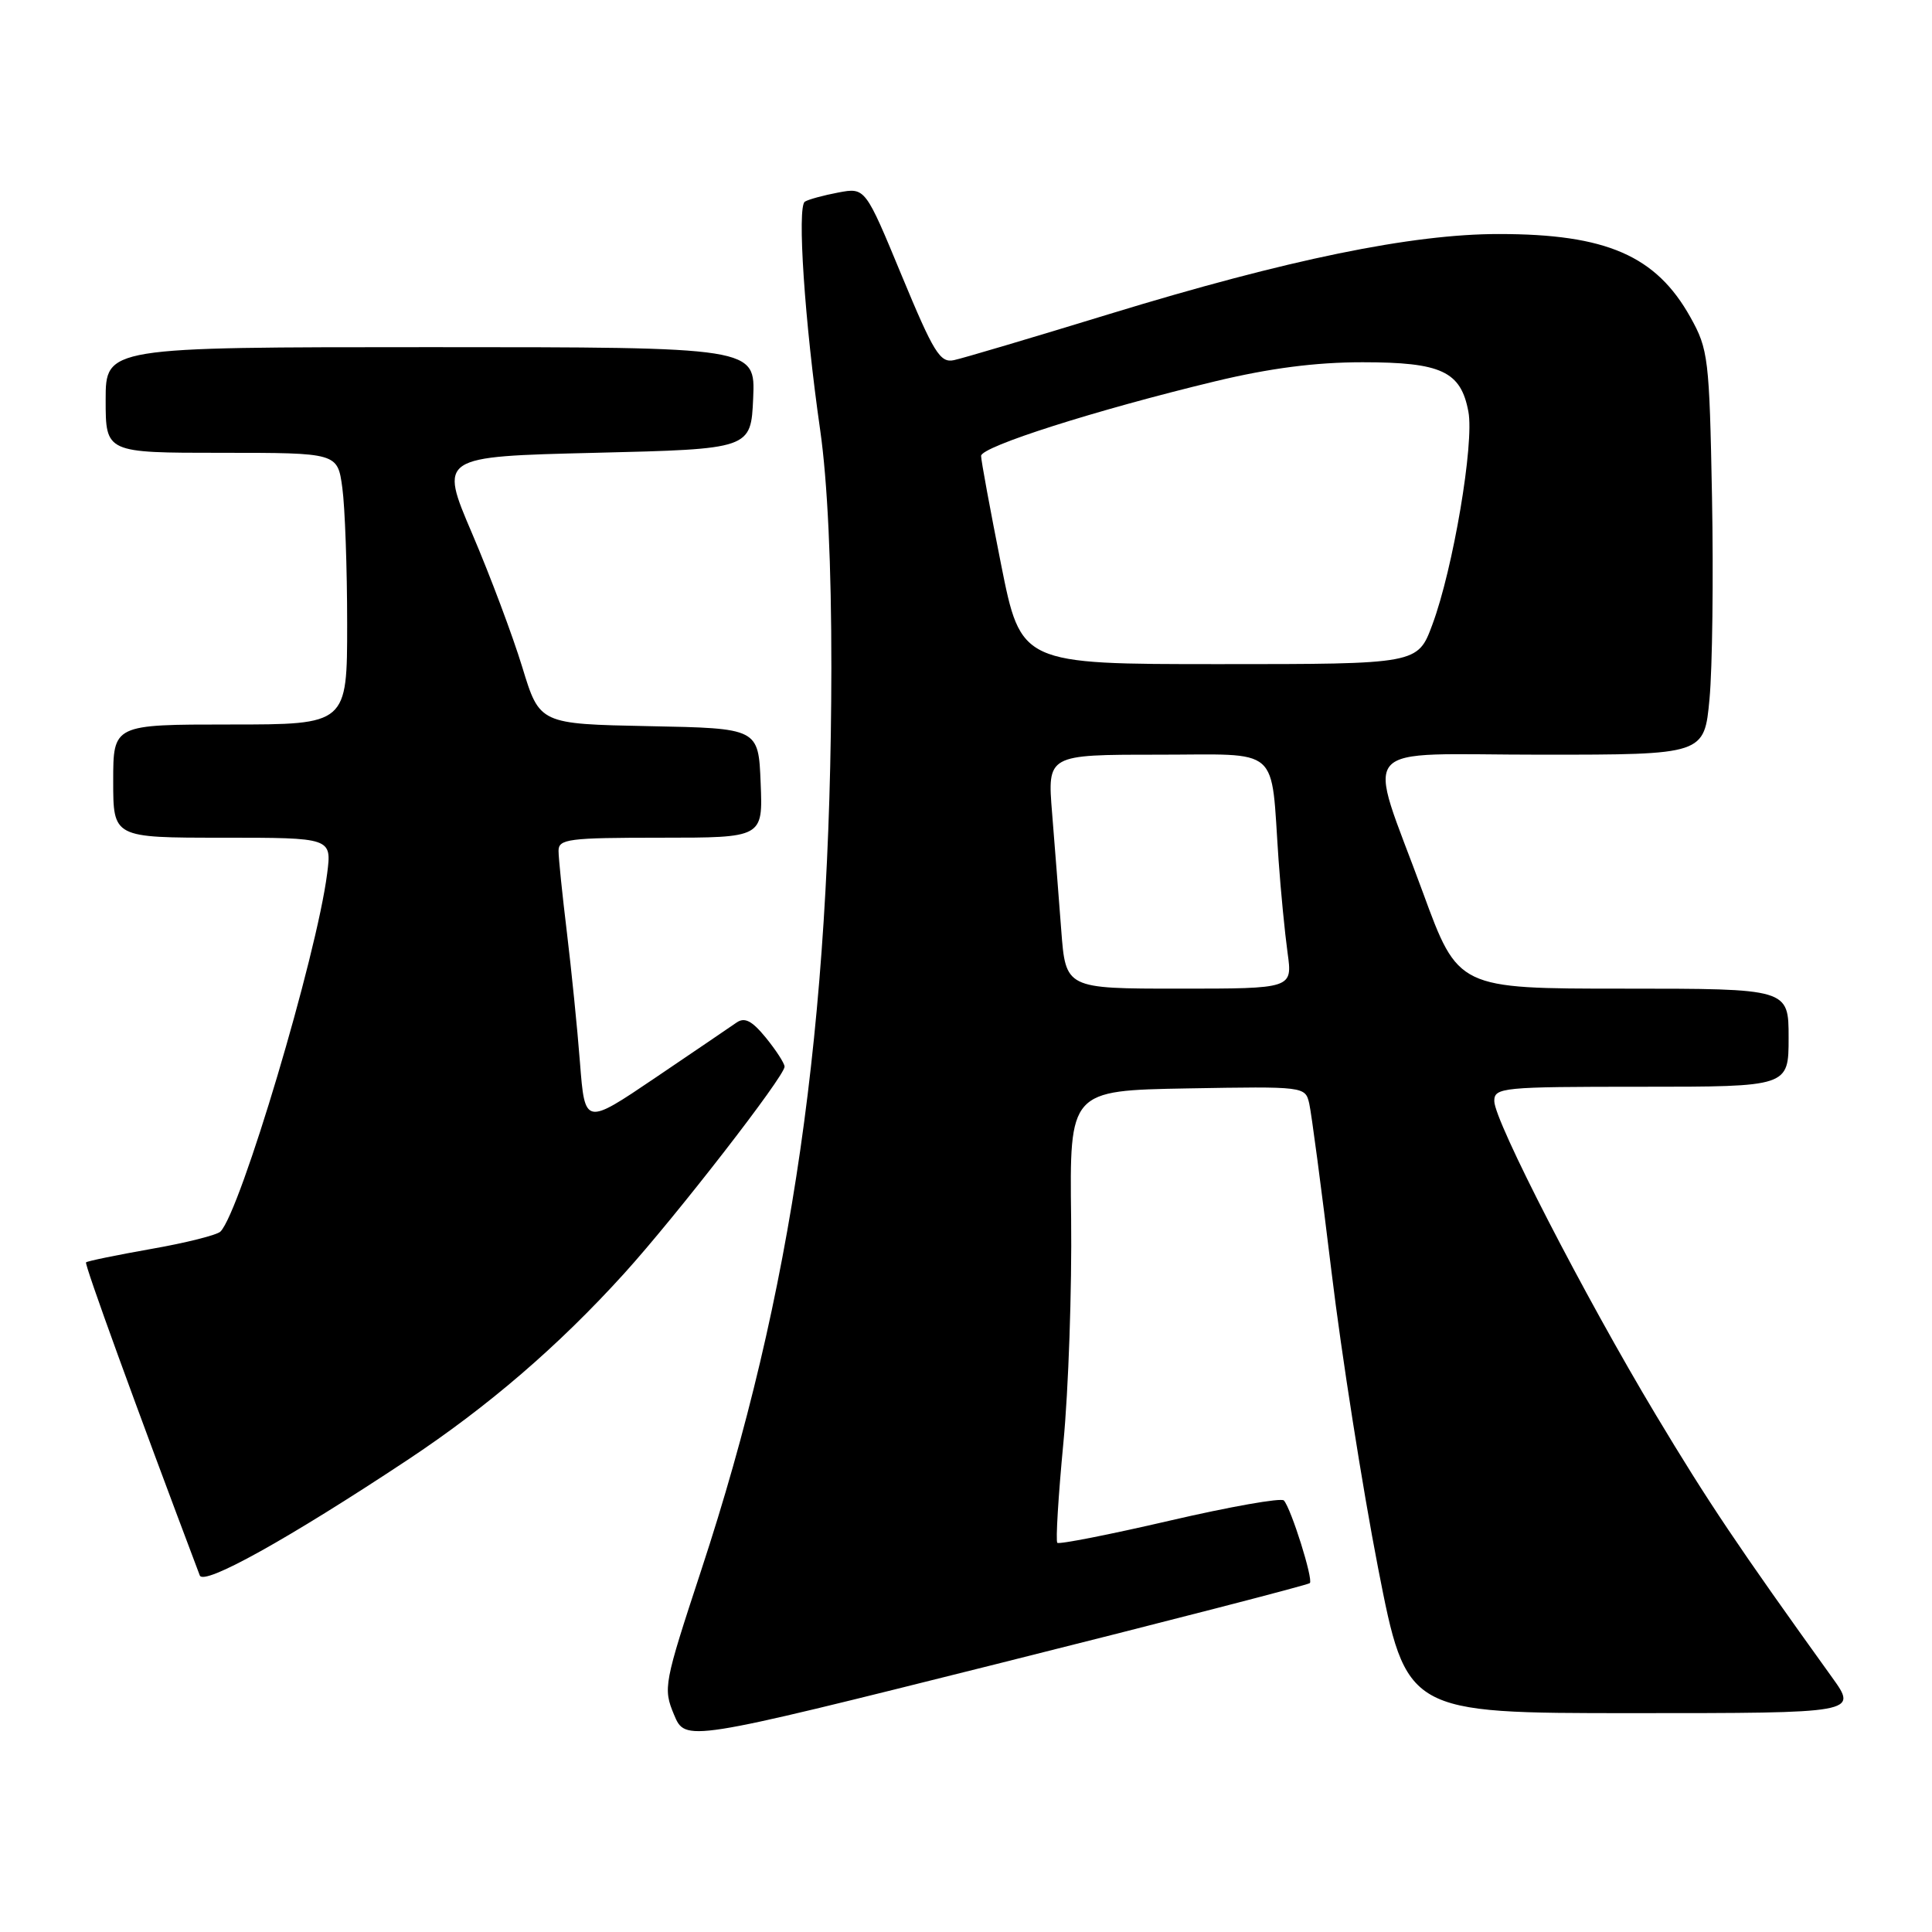<?xml version="1.0" encoding="UTF-8" standalone="no"?>
<!DOCTYPE svg PUBLIC "-//W3C//DTD SVG 1.1//EN" "http://www.w3.org/Graphics/SVG/1.1/DTD/svg11.dtd" >
<svg xmlns="http://www.w3.org/2000/svg" xmlns:xlink="http://www.w3.org/1999/xlink" version="1.1" viewBox="0 0 256 256">
 <g >
 <path fill="currentColor"
d=" M 173.56 209.77 C 174.04 209.29 171.09 199.90 170.12 198.82 C 169.78 198.44 162.98 199.64 155.01 201.49 C 147.04 203.34 140.33 204.66 140.10 204.43 C 139.87 204.20 140.23 198.26 140.90 191.22 C 141.58 184.18 142.04 170.78 141.93 161.46 C 141.72 144.50 141.72 144.50 157.34 144.22 C 172.86 143.95 172.95 143.96 173.48 146.22 C 173.77 147.48 175.10 157.50 176.43 168.50 C 177.76 179.50 180.54 197.16 182.60 207.75 C 186.36 227.00 186.36 227.00 216.27 227.00 C 246.17 227.00 246.17 227.00 242.75 222.25 C 230.28 204.90 226.37 199.08 219.42 187.50 C 209.97 171.76 198.00 148.52 198.00 145.90 C 198.00 144.10 199.01 144.00 217.50 144.00 C 237.00 144.00 237.00 144.00 237.00 137.50 C 237.00 131.00 237.00 131.00 215.11 131.00 C 193.21 131.00 193.21 131.00 188.54 118.25 C 181.05 97.82 179.17 100.00 204.29 100.00 C 225.83 100.00 225.83 100.00 226.52 92.60 C 226.90 88.53 227.05 76.50 226.85 65.85 C 226.50 47.45 226.36 46.28 223.99 42.04 C 219.44 33.88 212.85 31.01 198.63 31.01 C 187.09 31.00 170.62 34.38 147.00 41.61 C 136.82 44.73 127.56 47.48 126.41 47.72 C 124.57 48.12 123.73 46.76 119.48 36.51 C 114.65 24.84 114.65 24.84 111.08 25.51 C 109.12 25.88 107.13 26.42 106.65 26.72 C 105.60 27.37 106.62 42.67 108.68 57.00 C 109.65 63.77 110.17 74.95 110.16 88.50 C 110.09 136.07 105.01 171.29 92.92 208.05 C 87.96 223.14 87.85 223.70 89.31 227.20 C 90.82 230.81 90.82 230.81 131.97 220.51 C 154.60 214.84 173.32 210.01 173.56 209.77 Z  M 54.00 193.45 C 64.69 186.36 73.98 178.37 82.70 168.75 C 89.57 161.17 104.02 142.54 103.96 141.33 C 103.94 140.87 102.82 139.15 101.48 137.50 C 99.63 135.24 98.67 134.75 97.59 135.50 C 96.80 136.05 91.96 139.34 86.83 142.81 C 77.50 149.12 77.50 149.12 76.85 140.81 C 76.50 136.24 75.71 128.45 75.11 123.50 C 74.51 118.55 74.01 113.71 74.01 112.75 C 74.00 111.17 75.31 111.00 87.54 111.00 C 101.09 111.00 101.09 111.00 100.79 103.75 C 100.50 96.50 100.50 96.50 86.00 96.22 C 71.50 95.93 71.50 95.93 69.21 88.42 C 67.95 84.29 64.96 76.31 62.56 70.70 C 58.20 60.50 58.20 60.50 78.85 60.00 C 99.50 59.50 99.50 59.50 99.80 52.75 C 100.09 46.00 100.09 46.00 57.05 46.00 C 14.00 46.00 14.00 46.00 14.00 53.00 C 14.00 60.00 14.00 60.00 29.36 60.00 C 44.73 60.00 44.73 60.00 45.36 64.64 C 45.71 67.19 46.00 75.29 46.00 82.64 C 46.00 96.00 46.00 96.00 30.50 96.00 C 15.00 96.00 15.00 96.00 15.00 103.50 C 15.00 111.00 15.00 111.00 29.48 111.00 C 43.96 111.00 43.96 111.00 43.35 115.75 C 41.96 126.67 31.86 160.54 29.21 163.19 C 28.75 163.65 24.62 164.69 20.04 165.49 C 15.46 166.30 11.57 167.10 11.40 167.27 C 11.16 167.50 17.95 186.19 26.47 208.75 C 26.99 210.15 38.18 203.93 54.00 193.45 Z  M 140.62 123.25 C 140.30 118.99 139.75 112.01 139.41 107.75 C 138.78 100.00 138.78 100.00 153.35 100.00 C 169.96 100.00 168.34 98.59 169.42 114.00 C 169.71 118.12 170.25 123.64 170.61 126.25 C 171.27 131.00 171.27 131.00 156.24 131.00 C 141.21 131.00 141.21 131.00 140.62 123.25 Z  M 132.64 74.75 C 131.19 67.46 130.00 61.01 130.00 60.41 C 130.00 59.18 145.23 54.33 161.00 50.53 C 168.23 48.79 174.31 48.00 180.53 48.00 C 190.99 48.00 193.57 49.20 194.57 54.55 C 195.36 58.74 192.55 75.36 189.80 82.75 C 187.86 88.00 187.86 88.00 161.57 88.00 C 135.28 88.00 135.28 88.00 132.64 74.75 Z "/>
</g>
</svg>